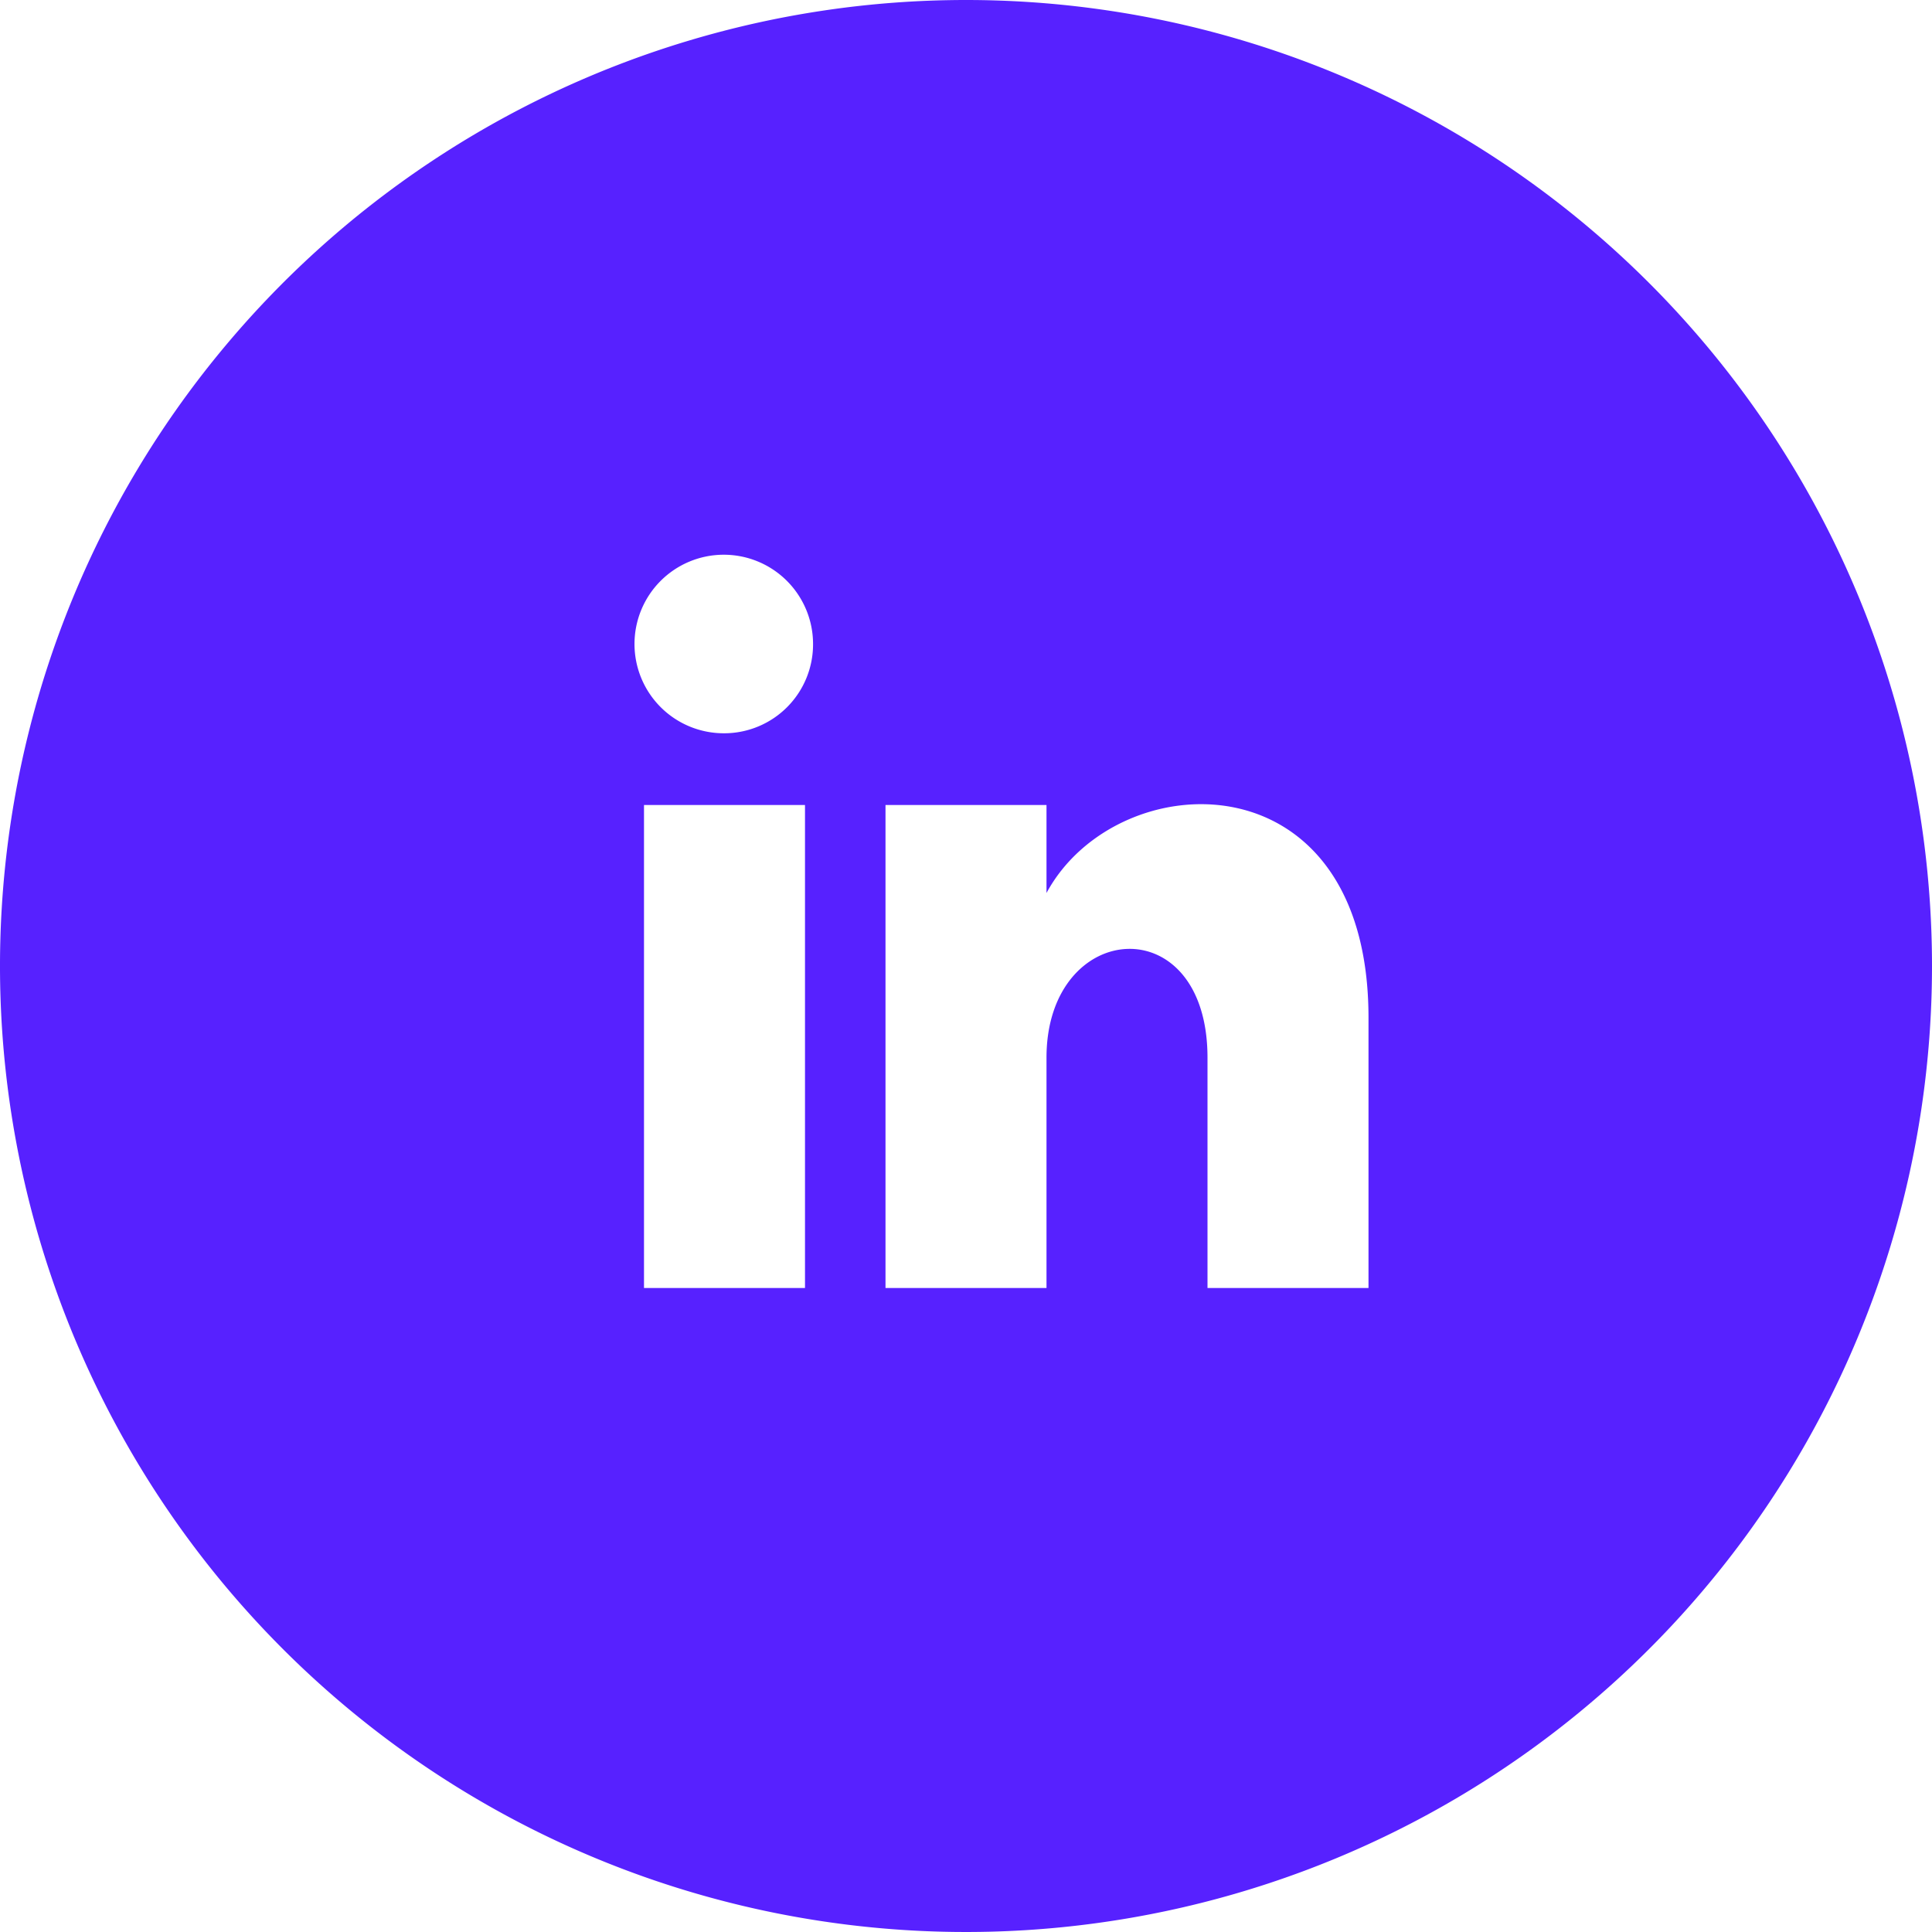 <svg xmlns="http://www.w3.org/2000/svg" xmlns:xlink="http://www.w3.org/1999/xlink" width="48" height="48" viewBox="0 0 48 48"><defs><clipPath id="b"><rect width="48" height="48"/></clipPath></defs><g id="a" clip-path="url(#b)"><path d="M24,0A24,24,0,1,0,48,24,24,24,0,0,0,24,0ZM20,32H16V20h4ZM18,18.218A2.218,2.218,0,1,1,20.2,16,2.209,2.209,0,0,1,18,18.218ZM34,32H30V26.278c0-3.762-4-3.444-4,0V32H22V20h4v2.186c1.744-3.232,8-3.472,8,3.1Z" fill="#5721ff"/></g></svg>